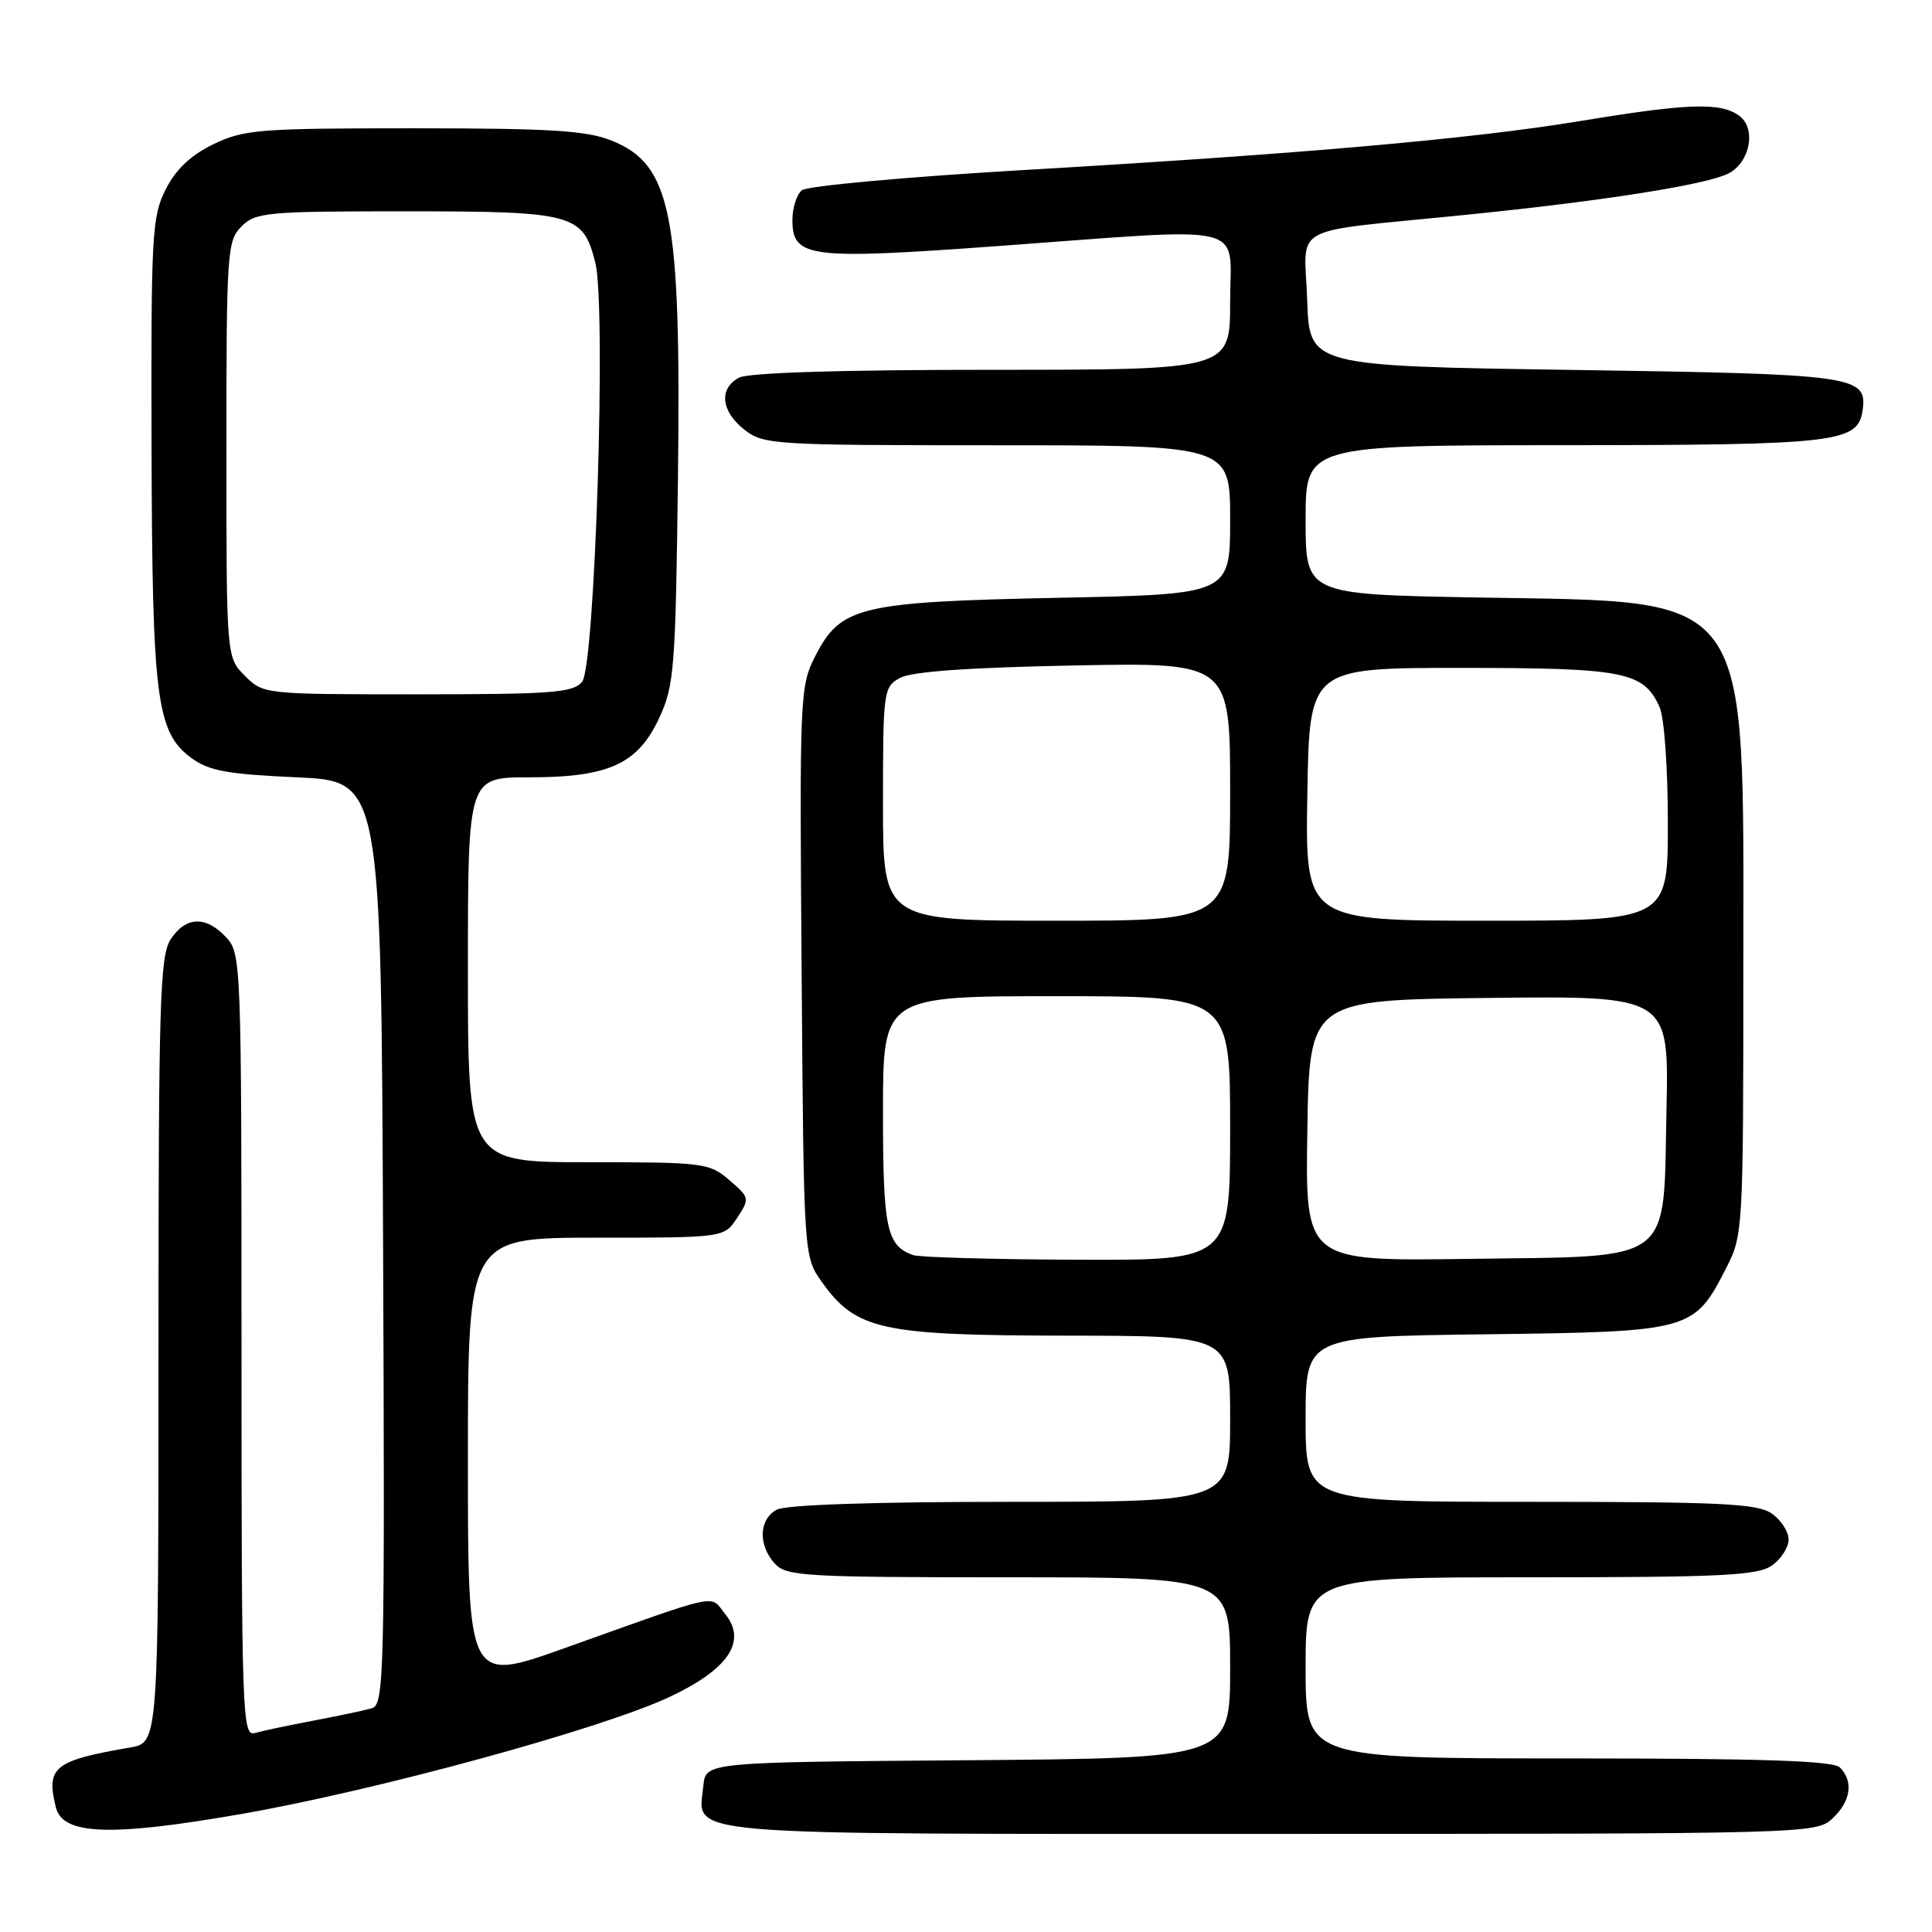 <?xml version="1.0" encoding="UTF-8" standalone="no"?>
<!DOCTYPE svg PUBLIC "-//W3C//DTD SVG 1.1//EN" "http://www.w3.org/Graphics/SVG/1.1/DTD/svg11.dtd" >
<svg xmlns="http://www.w3.org/2000/svg" xmlns:xlink="http://www.w3.org/1999/xlink" version="1.1" viewBox="0 0 256 256">
 <g >
 <path fill="currentColor"
d=" M 32.00 240.36 C 49.98 237.22 79.77 229.07 88.75 224.84 C 96.53 221.18 99.01 217.47 96.10 213.88 C 93.99 211.27 95.93 210.85 74.75 218.41 C 62.00 222.95 62.00 222.95 62.00 193.48 C 62.00 164.00 62.00 164.00 78.98 164.00 C 95.95 164.00 95.95 164.00 97.68 161.37 C 99.36 158.80 99.34 158.69 96.64 156.37 C 93.99 154.09 93.28 154.00 77.94 154.00 C 62.00 154.00 62.00 154.00 62.00 128.50 C 62.00 103.00 62.00 103.00 70.10 103.00 C 80.70 103.00 84.53 101.24 87.38 95.07 C 89.34 90.84 89.52 88.48 89.83 63.50 C 90.26 28.25 89.00 21.82 81.02 18.62 C 77.70 17.30 72.92 17.00 54.80 17.00 C 34.31 17.00 32.30 17.16 28.28 19.11 C 25.30 20.55 23.31 22.42 21.97 25.07 C 20.13 28.66 20.01 30.97 20.08 59.21 C 20.17 92.58 20.73 97.00 25.32 100.41 C 27.66 102.14 30.04 102.58 39.32 103.00 C 50.50 103.50 50.50 103.50 50.76 164.68 C 51.00 222.32 50.91 225.89 49.26 226.36 C 48.29 226.64 44.80 227.37 41.50 228.00 C 38.20 228.63 34.71 229.36 33.75 229.64 C 32.10 230.11 32.00 227.19 32.00 178.26 C 32.00 127.43 31.96 126.33 29.96 124.19 C 27.28 121.32 24.61 121.42 22.62 124.46 C 21.18 126.65 21.00 132.74 21.00 178.92 C 21.00 230.91 21.00 230.91 17.25 231.55 C 7.14 233.29 6.07 234.15 7.41 239.51 C 8.33 243.16 14.69 243.38 32.00 240.36 Z  M 242.81 240.96 C 245.24 238.70 245.63 236.03 243.80 234.20 C 242.91 233.31 233.53 233.00 207.80 233.00 C 173.00 233.00 173.00 233.00 173.00 221.00 C 173.00 209.00 173.00 209.00 202.78 209.00 C 228.11 209.00 232.89 208.77 234.78 207.44 C 236.00 206.59 237.00 205.04 237.00 204.00 C 237.00 202.96 236.00 201.41 234.78 200.56 C 232.89 199.23 228.11 199.00 202.78 199.00 C 173.00 199.00 173.00 199.00 173.00 188.05 C 173.00 177.10 173.00 177.10 196.93 176.80 C 224.13 176.46 224.47 176.37 228.75 167.98 C 230.96 163.66 231.00 162.92 231.00 128.00 C 231.00 77.60 232.60 79.82 195.75 79.17 C 173.00 78.76 173.00 78.76 173.00 68.88 C 173.00 59.00 173.00 59.00 207.25 58.99 C 243.44 58.97 246.18 58.65 246.80 54.39 C 247.46 49.79 245.95 49.57 208.62 49.02 C 173.50 48.50 173.50 48.50 173.21 39.78 C 172.87 29.50 170.33 30.88 194.00 28.49 C 212.51 26.63 226.29 24.45 229.10 22.95 C 231.93 21.43 232.72 17.00 230.46 15.34 C 227.99 13.54 223.72 13.67 209.51 16.02 C 194.99 18.41 172.76 20.37 135.50 22.54 C 120.10 23.44 106.94 24.64 106.25 25.21 C 105.56 25.78 105.00 27.55 105.00 29.14 C 105.00 34.16 107.16 34.43 132.16 32.61 C 166.17 30.13 163.00 29.37 163.00 40.00 C 163.00 49.00 163.00 49.00 131.43 49.00 C 111.59 49.00 99.15 49.38 97.93 50.04 C 95.22 51.49 95.53 54.48 98.63 56.93 C 101.17 58.92 102.42 59.00 132.13 59.00 C 163.00 59.00 163.00 59.00 163.00 68.87 C 163.00 78.75 163.00 78.75 140.25 79.21 C 113.85 79.76 111.40 80.34 108.02 86.95 C 105.99 90.93 105.94 92.18 106.22 128.78 C 106.50 166.50 106.50 166.50 108.90 169.87 C 113.43 176.22 116.76 176.95 141.25 176.98 C 163.00 177.00 163.00 177.00 163.00 188.00 C 163.00 199.00 163.00 199.00 133.93 199.00 C 115.81 199.00 104.14 199.39 102.93 200.04 C 100.56 201.30 100.43 204.71 102.65 207.17 C 104.19 208.86 106.50 209.00 133.65 209.00 C 163.00 209.00 163.00 209.00 163.00 220.99 C 163.00 232.97 163.00 232.97 128.25 233.24 C 93.50 233.50 93.50 233.50 93.20 236.62 C 92.54 243.36 88.32 243.00 168.38 243.00 C 239.70 243.00 240.65 242.97 242.81 240.96 Z  M 32.45 89.55 C 30.00 87.09 30.00 87.09 30.00 59.55 C 30.00 33.33 30.10 31.90 32.00 30.00 C 33.87 28.13 35.33 28.00 53.78 28.00 C 76.02 28.00 77.25 28.33 78.88 34.79 C 80.35 40.60 78.85 88.28 77.13 90.35 C 75.93 91.79 73.11 92.00 55.33 92.00 C 34.98 92.00 34.90 91.99 32.45 89.55 Z  M 121.00 166.31 C 117.47 165.04 117.00 162.83 117.00 147.31 C 117.00 132.00 117.00 132.00 140.00 132.00 C 163.00 132.00 163.00 132.00 163.00 149.50 C 163.00 167.00 163.00 167.00 142.75 166.92 C 131.61 166.88 121.83 166.60 121.00 166.31 Z  M 173.23 149.81 C 173.50 132.50 173.50 132.50 197.32 132.23 C 221.14 131.96 221.14 131.96 220.82 146.96 C 220.37 167.78 222.19 166.41 194.45 166.81 C 172.95 167.11 172.95 167.11 173.23 149.81 Z  M 117.00 106.54 C 117.00 91.53 117.07 91.03 119.25 89.83 C 120.76 88.99 128.29 88.45 142.25 88.18 C 163.00 87.77 163.00 87.77 163.00 104.89 C 163.00 122.00 163.00 122.00 140.00 122.00 C 117.00 122.00 117.00 122.00 117.00 106.54 Z  M 173.23 105.25 C 173.50 88.50 173.50 88.50 193.60 88.50 C 215.23 88.50 217.77 89.00 219.89 93.66 C 220.52 95.04 221.00 101.68 221.00 109.05 C 221.00 122.00 221.00 122.00 196.98 122.00 C 172.95 122.00 172.95 122.00 173.23 105.25 Z "/>
</g>
</svg>